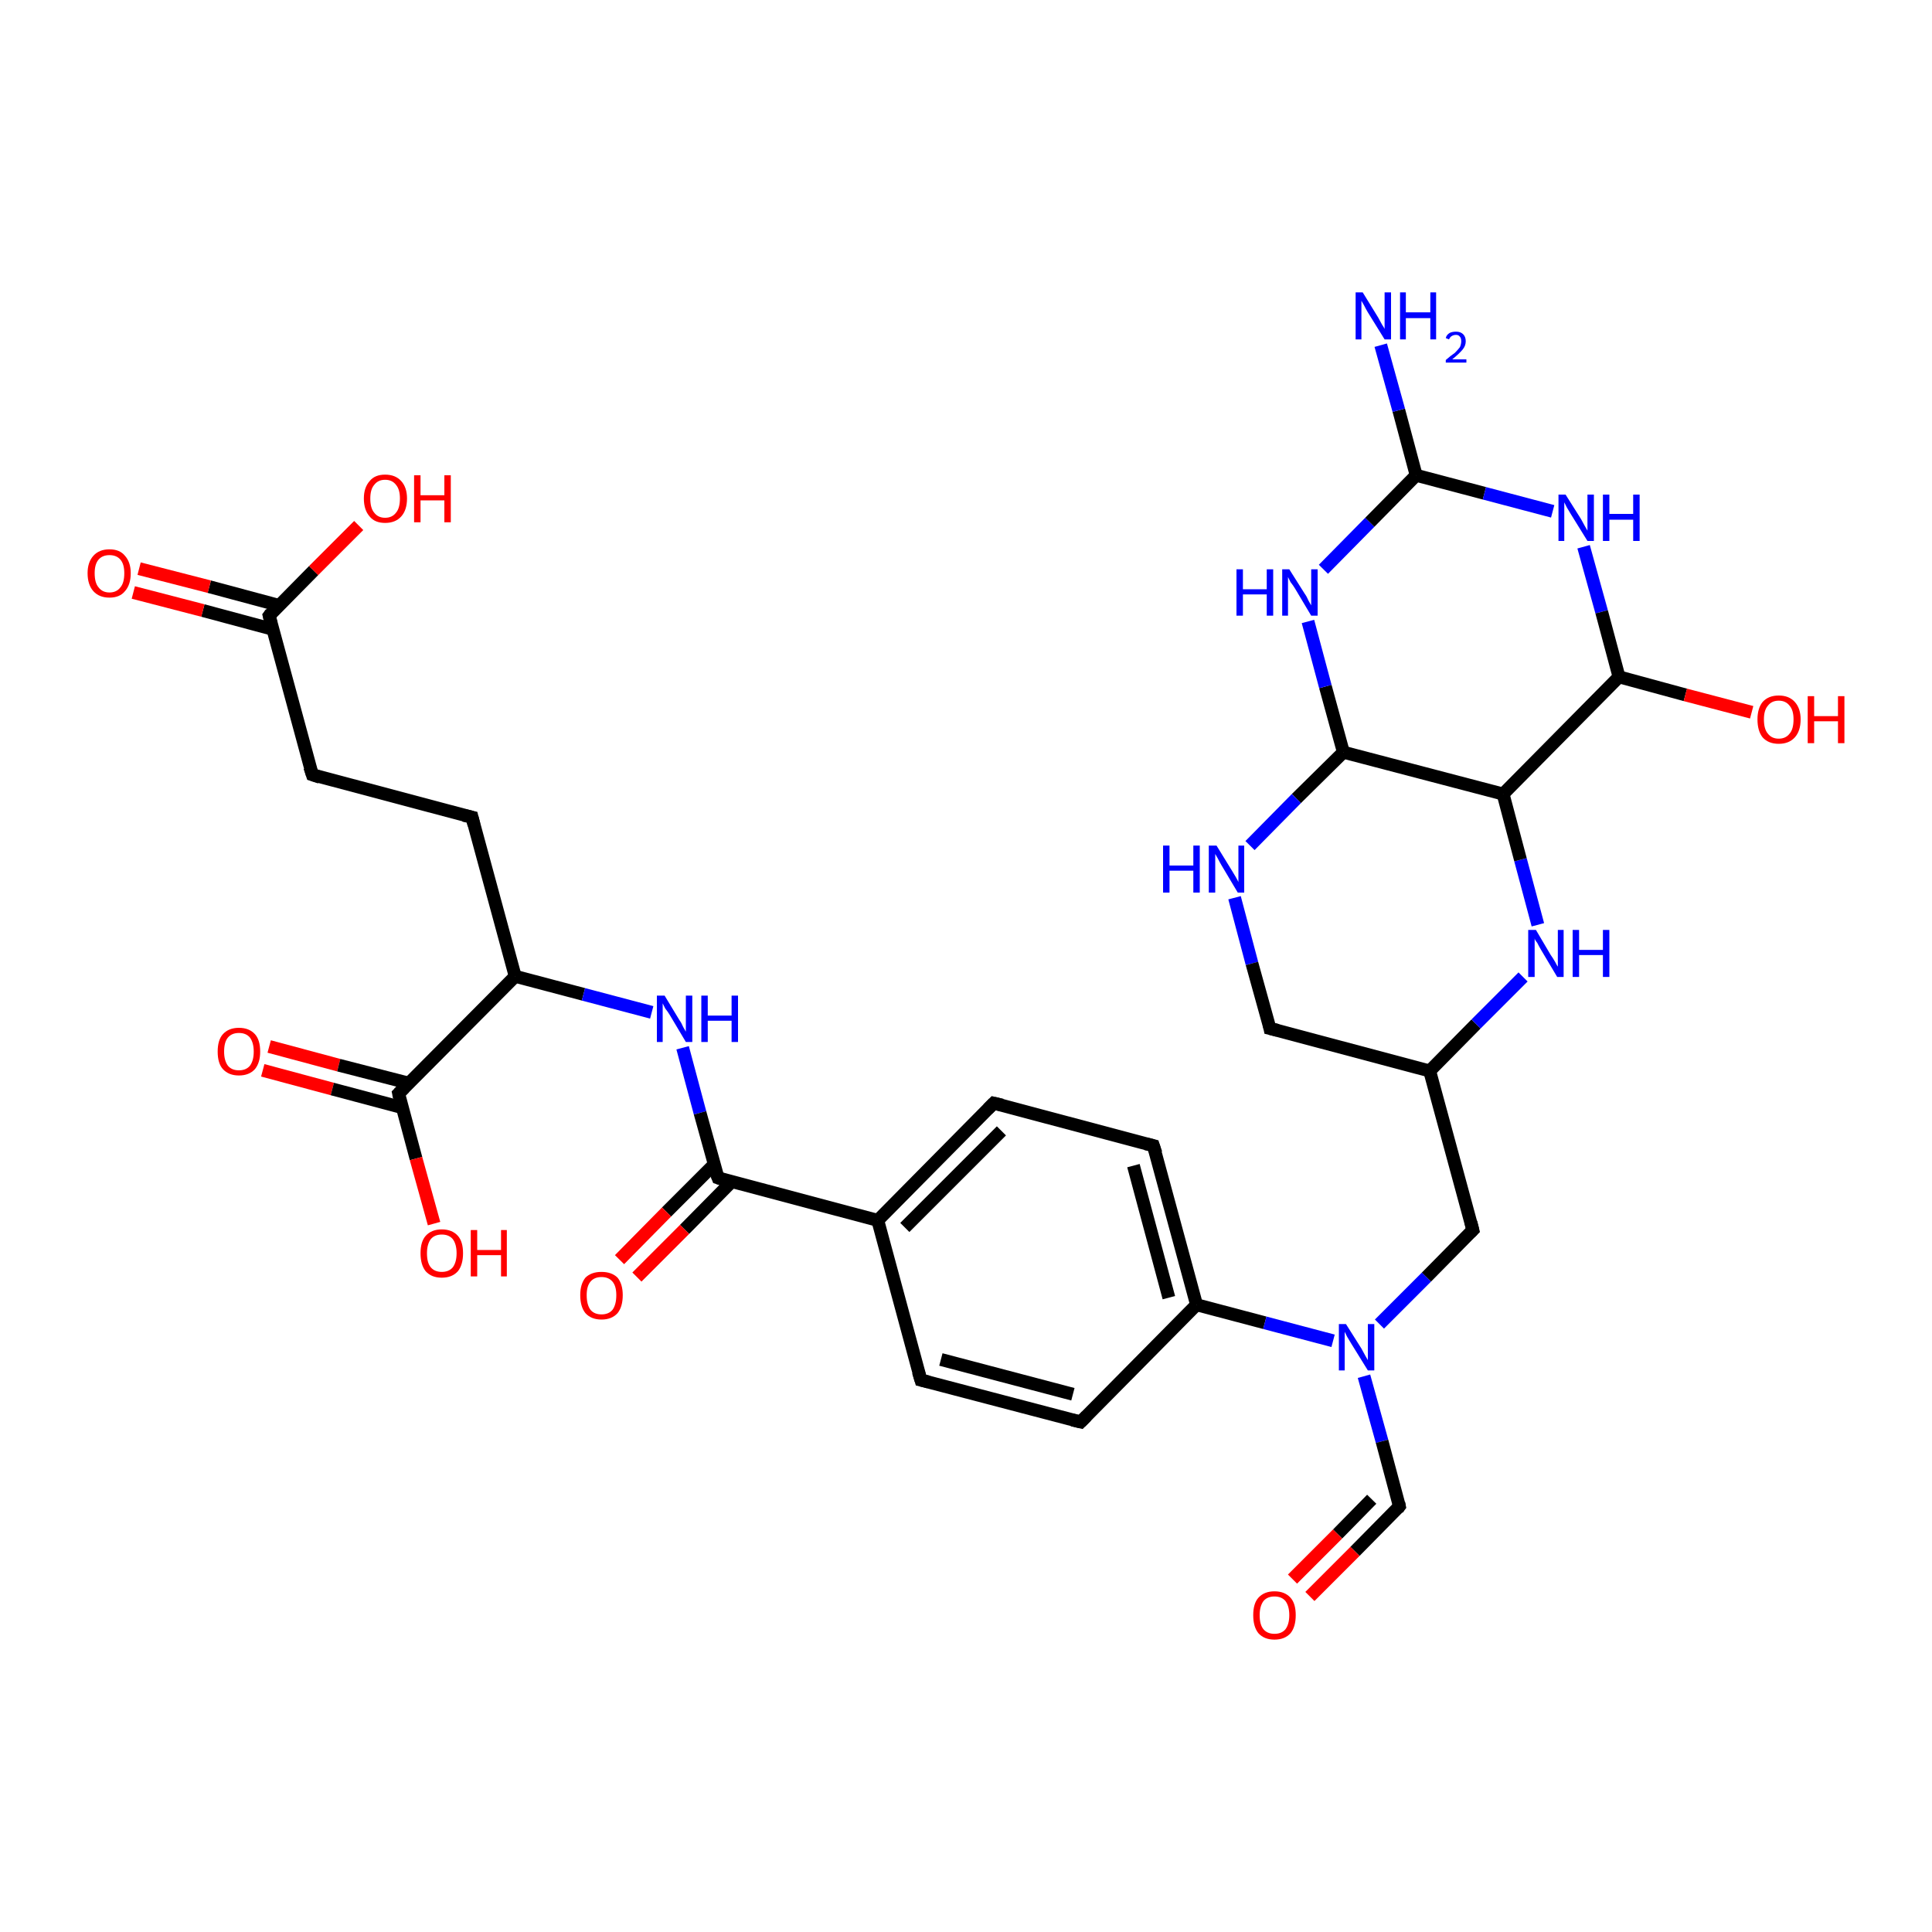<?xml version='1.0' encoding='iso-8859-1'?>
<svg version='1.1' baseProfile='full'
              xmlns='http://www.w3.org/2000/svg'
                      xmlns:rdkit='http://www.rdkit.org/xml'
                      xmlns:xlink='http://www.w3.org/1999/xlink'
                  xml:space='preserve'
width='300px' height='300px' viewBox='0 0 300 300'>
<!-- END OF HEADER -->
<rect style='opacity:1.0;fill:#FFFFFF;stroke:none' width='300.0' height='300.0' x='0.0' y='0.0'> </rect>
<path class='bond-0 atom-0 atom-1' d='M 41.8,162.5 L 52.6,165.4' style='fill:none;fill-rule:evenodd;stroke:#FF0000;stroke-width:2.0px;stroke-linecap:butt;stroke-linejoin:miter;stroke-opacity:1' />
<path class='bond-0 atom-0 atom-1' d='M 52.6,165.4 L 63.5,168.2' style='fill:none;fill-rule:evenodd;stroke:#000000;stroke-width:2.0px;stroke-linecap:butt;stroke-linejoin:miter;stroke-opacity:1' />
<path class='bond-0 atom-0 atom-1' d='M 40.8,166.2 L 51.6,169.1' style='fill:none;fill-rule:evenodd;stroke:#FF0000;stroke-width:2.0px;stroke-linecap:butt;stroke-linejoin:miter;stroke-opacity:1' />
<path class='bond-0 atom-0 atom-1' d='M 51.6,169.1 L 62.5,172.0' style='fill:none;fill-rule:evenodd;stroke:#000000;stroke-width:2.0px;stroke-linecap:butt;stroke-linejoin:miter;stroke-opacity:1' />
<path class='bond-1 atom-1 atom-2' d='M 61.9,169.8 L 64.6,179.9' style='fill:none;fill-rule:evenodd;stroke:#000000;stroke-width:2.0px;stroke-linecap:butt;stroke-linejoin:miter;stroke-opacity:1' />
<path class='bond-1 atom-1 atom-2' d='M 64.6,179.9 L 67.4,190.0' style='fill:none;fill-rule:evenodd;stroke:#FF0000;stroke-width:2.0px;stroke-linecap:butt;stroke-linejoin:miter;stroke-opacity:1' />
<path class='bond-2 atom-1 atom-3' d='M 61.9,169.8 L 80.0,151.6' style='fill:none;fill-rule:evenodd;stroke:#000000;stroke-width:2.0px;stroke-linecap:butt;stroke-linejoin:miter;stroke-opacity:1' />
<path class='bond-3 atom-3 atom-4' d='M 80.0,151.6 L 90.6,154.4' style='fill:none;fill-rule:evenodd;stroke:#000000;stroke-width:2.0px;stroke-linecap:butt;stroke-linejoin:miter;stroke-opacity:1' />
<path class='bond-3 atom-3 atom-4' d='M 90.6,154.4 L 101.2,157.2' style='fill:none;fill-rule:evenodd;stroke:#0000FF;stroke-width:2.0px;stroke-linecap:butt;stroke-linejoin:miter;stroke-opacity:1' />
<path class='bond-4 atom-4 atom-5' d='M 106.0,162.7 L 108.7,172.8' style='fill:none;fill-rule:evenodd;stroke:#0000FF;stroke-width:2.0px;stroke-linecap:butt;stroke-linejoin:miter;stroke-opacity:1' />
<path class='bond-4 atom-4 atom-5' d='M 108.7,172.8 L 111.5,182.9' style='fill:none;fill-rule:evenodd;stroke:#000000;stroke-width:2.0px;stroke-linecap:butt;stroke-linejoin:miter;stroke-opacity:1' />
<path class='bond-5 atom-5 atom-6' d='M 110.9,180.8 L 103.5,188.2' style='fill:none;fill-rule:evenodd;stroke:#000000;stroke-width:2.0px;stroke-linecap:butt;stroke-linejoin:miter;stroke-opacity:1' />
<path class='bond-5 atom-5 atom-6' d='M 103.5,188.2 L 96.2,195.6' style='fill:none;fill-rule:evenodd;stroke:#FF0000;stroke-width:2.0px;stroke-linecap:butt;stroke-linejoin:miter;stroke-opacity:1' />
<path class='bond-5 atom-5 atom-6' d='M 113.6,183.5 L 106.3,190.9' style='fill:none;fill-rule:evenodd;stroke:#000000;stroke-width:2.0px;stroke-linecap:butt;stroke-linejoin:miter;stroke-opacity:1' />
<path class='bond-5 atom-5 atom-6' d='M 106.3,190.9 L 98.9,198.3' style='fill:none;fill-rule:evenodd;stroke:#FF0000;stroke-width:2.0px;stroke-linecap:butt;stroke-linejoin:miter;stroke-opacity:1' />
<path class='bond-6 atom-5 atom-7' d='M 111.5,182.9 L 136.3,189.5' style='fill:none;fill-rule:evenodd;stroke:#000000;stroke-width:2.0px;stroke-linecap:butt;stroke-linejoin:miter;stroke-opacity:1' />
<path class='bond-7 atom-7 atom-8' d='M 136.3,189.5 L 154.3,171.3' style='fill:none;fill-rule:evenodd;stroke:#000000;stroke-width:2.0px;stroke-linecap:butt;stroke-linejoin:miter;stroke-opacity:1' />
<path class='bond-7 atom-7 atom-8' d='M 140.5,190.6 L 155.5,175.6' style='fill:none;fill-rule:evenodd;stroke:#000000;stroke-width:2.0px;stroke-linecap:butt;stroke-linejoin:miter;stroke-opacity:1' />
<path class='bond-8 atom-8 atom-9' d='M 154.3,171.3 L 179.1,177.9' style='fill:none;fill-rule:evenodd;stroke:#000000;stroke-width:2.0px;stroke-linecap:butt;stroke-linejoin:miter;stroke-opacity:1' />
<path class='bond-9 atom-9 atom-10' d='M 179.1,177.9 L 185.8,202.6' style='fill:none;fill-rule:evenodd;stroke:#000000;stroke-width:2.0px;stroke-linecap:butt;stroke-linejoin:miter;stroke-opacity:1' />
<path class='bond-9 atom-9 atom-10' d='M 176.0,181.0 L 181.5,201.5' style='fill:none;fill-rule:evenodd;stroke:#000000;stroke-width:2.0px;stroke-linecap:butt;stroke-linejoin:miter;stroke-opacity:1' />
<path class='bond-10 atom-10 atom-11' d='M 185.8,202.6 L 167.8,220.8' style='fill:none;fill-rule:evenodd;stroke:#000000;stroke-width:2.0px;stroke-linecap:butt;stroke-linejoin:miter;stroke-opacity:1' />
<path class='bond-11 atom-11 atom-12' d='M 167.8,220.8 L 143.0,214.3' style='fill:none;fill-rule:evenodd;stroke:#000000;stroke-width:2.0px;stroke-linecap:butt;stroke-linejoin:miter;stroke-opacity:1' />
<path class='bond-11 atom-11 atom-12' d='M 166.6,216.5 L 146.1,211.1' style='fill:none;fill-rule:evenodd;stroke:#000000;stroke-width:2.0px;stroke-linecap:butt;stroke-linejoin:miter;stroke-opacity:1' />
<path class='bond-12 atom-10 atom-13' d='M 185.8,202.6 L 196.4,205.4' style='fill:none;fill-rule:evenodd;stroke:#000000;stroke-width:2.0px;stroke-linecap:butt;stroke-linejoin:miter;stroke-opacity:1' />
<path class='bond-12 atom-10 atom-13' d='M 196.4,205.4 L 207.0,208.2' style='fill:none;fill-rule:evenodd;stroke:#0000FF;stroke-width:2.0px;stroke-linecap:butt;stroke-linejoin:miter;stroke-opacity:1' />
<path class='bond-13 atom-13 atom-14' d='M 211.8,213.7 L 214.6,223.8' style='fill:none;fill-rule:evenodd;stroke:#0000FF;stroke-width:2.0px;stroke-linecap:butt;stroke-linejoin:miter;stroke-opacity:1' />
<path class='bond-13 atom-13 atom-14' d='M 214.6,223.8 L 217.3,233.9' style='fill:none;fill-rule:evenodd;stroke:#000000;stroke-width:2.0px;stroke-linecap:butt;stroke-linejoin:miter;stroke-opacity:1' />
<path class='bond-14 atom-14 atom-15' d='M 217.3,233.9 L 210.4,240.9' style='fill:none;fill-rule:evenodd;stroke:#000000;stroke-width:2.0px;stroke-linecap:butt;stroke-linejoin:miter;stroke-opacity:1' />
<path class='bond-14 atom-14 atom-15' d='M 210.4,240.9 L 203.4,247.9' style='fill:none;fill-rule:evenodd;stroke:#FF0000;stroke-width:2.0px;stroke-linecap:butt;stroke-linejoin:miter;stroke-opacity:1' />
<path class='bond-14 atom-14 atom-15' d='M 213.0,232.8 L 207.7,238.2' style='fill:none;fill-rule:evenodd;stroke:#000000;stroke-width:2.0px;stroke-linecap:butt;stroke-linejoin:miter;stroke-opacity:1' />
<path class='bond-14 atom-14 atom-15' d='M 207.7,238.2 L 200.7,245.2' style='fill:none;fill-rule:evenodd;stroke:#FF0000;stroke-width:2.0px;stroke-linecap:butt;stroke-linejoin:miter;stroke-opacity:1' />
<path class='bond-15 atom-13 atom-16' d='M 214.2,205.6 L 221.5,198.3' style='fill:none;fill-rule:evenodd;stroke:#0000FF;stroke-width:2.0px;stroke-linecap:butt;stroke-linejoin:miter;stroke-opacity:1' />
<path class='bond-15 atom-13 atom-16' d='M 221.5,198.3 L 228.7,191.0' style='fill:none;fill-rule:evenodd;stroke:#000000;stroke-width:2.0px;stroke-linecap:butt;stroke-linejoin:miter;stroke-opacity:1' />
<path class='bond-16 atom-16 atom-17' d='M 228.7,191.0 L 222.0,166.3' style='fill:none;fill-rule:evenodd;stroke:#000000;stroke-width:2.0px;stroke-linecap:butt;stroke-linejoin:miter;stroke-opacity:1' />
<path class='bond-17 atom-17 atom-18' d='M 222.0,166.3 L 229.2,159.0' style='fill:none;fill-rule:evenodd;stroke:#000000;stroke-width:2.0px;stroke-linecap:butt;stroke-linejoin:miter;stroke-opacity:1' />
<path class='bond-17 atom-17 atom-18' d='M 229.2,159.0 L 236.5,151.7' style='fill:none;fill-rule:evenodd;stroke:#0000FF;stroke-width:2.0px;stroke-linecap:butt;stroke-linejoin:miter;stroke-opacity:1' />
<path class='bond-18 atom-18 atom-19' d='M 238.8,143.6 L 236.1,133.5' style='fill:none;fill-rule:evenodd;stroke:#0000FF;stroke-width:2.0px;stroke-linecap:butt;stroke-linejoin:miter;stroke-opacity:1' />
<path class='bond-18 atom-18 atom-19' d='M 236.1,133.5 L 233.4,123.3' style='fill:none;fill-rule:evenodd;stroke:#000000;stroke-width:2.0px;stroke-linecap:butt;stroke-linejoin:miter;stroke-opacity:1' />
<path class='bond-19 atom-19 atom-20' d='M 233.4,123.3 L 208.6,116.8' style='fill:none;fill-rule:evenodd;stroke:#000000;stroke-width:2.0px;stroke-linecap:butt;stroke-linejoin:miter;stroke-opacity:1' />
<path class='bond-20 atom-20 atom-21' d='M 208.6,116.8 L 201.3,124.0' style='fill:none;fill-rule:evenodd;stroke:#000000;stroke-width:2.0px;stroke-linecap:butt;stroke-linejoin:miter;stroke-opacity:1' />
<path class='bond-20 atom-20 atom-21' d='M 201.3,124.0 L 194.1,131.3' style='fill:none;fill-rule:evenodd;stroke:#0000FF;stroke-width:2.0px;stroke-linecap:butt;stroke-linejoin:miter;stroke-opacity:1' />
<path class='bond-21 atom-21 atom-22' d='M 191.7,139.4 L 194.4,149.6' style='fill:none;fill-rule:evenodd;stroke:#0000FF;stroke-width:2.0px;stroke-linecap:butt;stroke-linejoin:miter;stroke-opacity:1' />
<path class='bond-21 atom-21 atom-22' d='M 194.4,149.6 L 197.2,159.7' style='fill:none;fill-rule:evenodd;stroke:#000000;stroke-width:2.0px;stroke-linecap:butt;stroke-linejoin:miter;stroke-opacity:1' />
<path class='bond-22 atom-20 atom-23' d='M 208.6,116.8 L 205.8,106.6' style='fill:none;fill-rule:evenodd;stroke:#000000;stroke-width:2.0px;stroke-linecap:butt;stroke-linejoin:miter;stroke-opacity:1' />
<path class='bond-22 atom-20 atom-23' d='M 205.8,106.6 L 203.1,96.5' style='fill:none;fill-rule:evenodd;stroke:#0000FF;stroke-width:2.0px;stroke-linecap:butt;stroke-linejoin:miter;stroke-opacity:1' />
<path class='bond-23 atom-23 atom-24' d='M 205.5,88.4 L 212.7,81.1' style='fill:none;fill-rule:evenodd;stroke:#0000FF;stroke-width:2.0px;stroke-linecap:butt;stroke-linejoin:miter;stroke-opacity:1' />
<path class='bond-23 atom-23 atom-24' d='M 212.7,81.1 L 219.9,73.8' style='fill:none;fill-rule:evenodd;stroke:#000000;stroke-width:2.0px;stroke-linecap:butt;stroke-linejoin:miter;stroke-opacity:1' />
<path class='bond-24 atom-24 atom-25' d='M 219.9,73.8 L 217.2,63.7' style='fill:none;fill-rule:evenodd;stroke:#000000;stroke-width:2.0px;stroke-linecap:butt;stroke-linejoin:miter;stroke-opacity:1' />
<path class='bond-24 atom-24 atom-25' d='M 217.2,63.7 L 214.4,53.6' style='fill:none;fill-rule:evenodd;stroke:#0000FF;stroke-width:2.0px;stroke-linecap:butt;stroke-linejoin:miter;stroke-opacity:1' />
<path class='bond-25 atom-24 atom-26' d='M 219.9,73.8 L 230.5,76.6' style='fill:none;fill-rule:evenodd;stroke:#000000;stroke-width:2.0px;stroke-linecap:butt;stroke-linejoin:miter;stroke-opacity:1' />
<path class='bond-25 atom-24 atom-26' d='M 230.5,76.6 L 241.1,79.4' style='fill:none;fill-rule:evenodd;stroke:#0000FF;stroke-width:2.0px;stroke-linecap:butt;stroke-linejoin:miter;stroke-opacity:1' />
<path class='bond-26 atom-26 atom-27' d='M 245.9,84.9 L 248.7,95.0' style='fill:none;fill-rule:evenodd;stroke:#0000FF;stroke-width:2.0px;stroke-linecap:butt;stroke-linejoin:miter;stroke-opacity:1' />
<path class='bond-26 atom-26 atom-27' d='M 248.7,95.0 L 251.4,105.1' style='fill:none;fill-rule:evenodd;stroke:#000000;stroke-width:2.0px;stroke-linecap:butt;stroke-linejoin:miter;stroke-opacity:1' />
<path class='bond-27 atom-27 atom-28' d='M 251.4,105.1 L 261.7,107.9' style='fill:none;fill-rule:evenodd;stroke:#000000;stroke-width:2.0px;stroke-linecap:butt;stroke-linejoin:miter;stroke-opacity:1' />
<path class='bond-27 atom-27 atom-28' d='M 261.7,107.9 L 272.0,110.6' style='fill:none;fill-rule:evenodd;stroke:#FF0000;stroke-width:2.0px;stroke-linecap:butt;stroke-linejoin:miter;stroke-opacity:1' />
<path class='bond-28 atom-3 atom-29' d='M 80.0,151.6 L 73.3,126.9' style='fill:none;fill-rule:evenodd;stroke:#000000;stroke-width:2.0px;stroke-linecap:butt;stroke-linejoin:miter;stroke-opacity:1' />
<path class='bond-29 atom-29 atom-30' d='M 73.3,126.9 L 48.5,120.3' style='fill:none;fill-rule:evenodd;stroke:#000000;stroke-width:2.0px;stroke-linecap:butt;stroke-linejoin:miter;stroke-opacity:1' />
<path class='bond-30 atom-30 atom-31' d='M 48.5,120.3 L 41.8,95.6' style='fill:none;fill-rule:evenodd;stroke:#000000;stroke-width:2.0px;stroke-linecap:butt;stroke-linejoin:miter;stroke-opacity:1' />
<path class='bond-31 atom-31 atom-32' d='M 43.3,94.0 L 32.5,91.1' style='fill:none;fill-rule:evenodd;stroke:#000000;stroke-width:2.0px;stroke-linecap:butt;stroke-linejoin:miter;stroke-opacity:1' />
<path class='bond-31 atom-31 atom-32' d='M 32.5,91.1 L 21.6,88.3' style='fill:none;fill-rule:evenodd;stroke:#FF0000;stroke-width:2.0px;stroke-linecap:butt;stroke-linejoin:miter;stroke-opacity:1' />
<path class='bond-31 atom-31 atom-32' d='M 42.3,97.7 L 31.5,94.8' style='fill:none;fill-rule:evenodd;stroke:#000000;stroke-width:2.0px;stroke-linecap:butt;stroke-linejoin:miter;stroke-opacity:1' />
<path class='bond-31 atom-31 atom-32' d='M 31.5,94.8 L 20.7,92.0' style='fill:none;fill-rule:evenodd;stroke:#FF0000;stroke-width:2.0px;stroke-linecap:butt;stroke-linejoin:miter;stroke-opacity:1' />
<path class='bond-32 atom-31 atom-33' d='M 41.8,95.6 L 48.7,88.6' style='fill:none;fill-rule:evenodd;stroke:#000000;stroke-width:2.0px;stroke-linecap:butt;stroke-linejoin:miter;stroke-opacity:1' />
<path class='bond-32 atom-31 atom-33' d='M 48.7,88.6 L 55.7,81.6' style='fill:none;fill-rule:evenodd;stroke:#FF0000;stroke-width:2.0px;stroke-linecap:butt;stroke-linejoin:miter;stroke-opacity:1' />
<path class='bond-33 atom-12 atom-7' d='M 143.0,214.3 L 136.3,189.5' style='fill:none;fill-rule:evenodd;stroke:#000000;stroke-width:2.0px;stroke-linecap:butt;stroke-linejoin:miter;stroke-opacity:1' />
<path class='bond-34 atom-22 atom-17' d='M 197.2,159.7 L 222.0,166.3' style='fill:none;fill-rule:evenodd;stroke:#000000;stroke-width:2.0px;stroke-linecap:butt;stroke-linejoin:miter;stroke-opacity:1' />
<path class='bond-35 atom-27 atom-19' d='M 251.4,105.1 L 233.4,123.3' style='fill:none;fill-rule:evenodd;stroke:#000000;stroke-width:2.0px;stroke-linecap:butt;stroke-linejoin:miter;stroke-opacity:1' />
<path d='M 62.0,170.3 L 61.9,169.8 L 62.8,168.9' style='fill:none;stroke:#000000;stroke-width:2.0px;stroke-linecap:butt;stroke-linejoin:miter;stroke-opacity:1;' />
<path d='M 111.3,182.4 L 111.5,182.9 L 112.7,183.3' style='fill:none;stroke:#000000;stroke-width:2.0px;stroke-linecap:butt;stroke-linejoin:miter;stroke-opacity:1;' />
<path d='M 153.4,172.2 L 154.3,171.3 L 155.6,171.6' style='fill:none;stroke:#000000;stroke-width:2.0px;stroke-linecap:butt;stroke-linejoin:miter;stroke-opacity:1;' />
<path d='M 177.9,177.6 L 179.1,177.9 L 179.5,179.1' style='fill:none;stroke:#000000;stroke-width:2.0px;stroke-linecap:butt;stroke-linejoin:miter;stroke-opacity:1;' />
<path d='M 168.7,219.9 L 167.8,220.8 L 166.5,220.5' style='fill:none;stroke:#000000;stroke-width:2.0px;stroke-linecap:butt;stroke-linejoin:miter;stroke-opacity:1;' />
<path d='M 144.2,214.6 L 143.0,214.3 L 142.6,213.0' style='fill:none;stroke:#000000;stroke-width:2.0px;stroke-linecap:butt;stroke-linejoin:miter;stroke-opacity:1;' />
<path d='M 217.2,233.4 L 217.3,233.9 L 217.0,234.3' style='fill:none;stroke:#000000;stroke-width:2.0px;stroke-linecap:butt;stroke-linejoin:miter;stroke-opacity:1;' />
<path d='M 228.3,191.4 L 228.7,191.0 L 228.4,189.8' style='fill:none;stroke:#000000;stroke-width:2.0px;stroke-linecap:butt;stroke-linejoin:miter;stroke-opacity:1;' />
<path d='M 197.1,159.2 L 197.2,159.7 L 198.4,160.0' style='fill:none;stroke:#000000;stroke-width:2.0px;stroke-linecap:butt;stroke-linejoin:miter;stroke-opacity:1;' />
<path d='M 73.6,128.1 L 73.3,126.9 L 72.0,126.6' style='fill:none;stroke:#000000;stroke-width:2.0px;stroke-linecap:butt;stroke-linejoin:miter;stroke-opacity:1;' />
<path d='M 49.7,120.7 L 48.5,120.3 L 48.1,119.1' style='fill:none;stroke:#000000;stroke-width:2.0px;stroke-linecap:butt;stroke-linejoin:miter;stroke-opacity:1;' />
<path d='M 42.1,96.8 L 41.8,95.6 L 42.1,95.2' style='fill:none;stroke:#000000;stroke-width:2.0px;stroke-linecap:butt;stroke-linejoin:miter;stroke-opacity:1;' />
<path class='atom-0' d='M 33.8 163.3
Q 33.8 161.5, 34.6 160.6
Q 35.5 159.6, 37.1 159.6
Q 38.7 159.6, 39.6 160.6
Q 40.4 161.5, 40.4 163.3
Q 40.4 165.0, 39.6 166.0
Q 38.7 167.0, 37.1 167.0
Q 35.5 167.0, 34.6 166.0
Q 33.8 165.1, 33.8 163.3
M 37.1 166.2
Q 38.2 166.2, 38.8 165.5
Q 39.4 164.7, 39.4 163.3
Q 39.4 161.9, 38.8 161.1
Q 38.2 160.4, 37.1 160.4
Q 36.0 160.4, 35.4 161.1
Q 34.8 161.8, 34.8 163.3
Q 34.8 164.7, 35.4 165.5
Q 36.0 166.2, 37.1 166.2
' fill='#FF0000'/>
<path class='atom-2' d='M 65.3 194.6
Q 65.3 192.8, 66.1 191.9
Q 67.0 190.9, 68.6 190.9
Q 70.2 190.9, 71.1 191.9
Q 71.9 192.8, 71.9 194.6
Q 71.9 196.4, 71.1 197.4
Q 70.2 198.4, 68.6 198.4
Q 67.0 198.4, 66.1 197.4
Q 65.3 196.4, 65.3 194.6
M 68.6 197.5
Q 69.7 197.5, 70.3 196.8
Q 70.9 196.0, 70.9 194.6
Q 70.9 193.2, 70.3 192.4
Q 69.7 191.7, 68.6 191.7
Q 67.5 191.7, 66.9 192.4
Q 66.3 193.2, 66.3 194.6
Q 66.3 196.1, 66.9 196.8
Q 67.5 197.5, 68.6 197.5
' fill='#FF0000'/>
<path class='atom-2' d='M 73.1 191.0
L 74.1 191.0
L 74.1 194.1
L 77.8 194.1
L 77.8 191.0
L 78.7 191.0
L 78.7 198.2
L 77.8 198.2
L 77.8 194.9
L 74.1 194.9
L 74.1 198.2
L 73.1 198.2
L 73.1 191.0
' fill='#FF0000'/>
<path class='atom-4' d='M 103.2 154.6
L 105.5 158.4
Q 105.8 158.8, 106.1 159.5
Q 106.5 160.2, 106.5 160.2
L 106.5 154.6
L 107.5 154.6
L 107.5 161.8
L 106.5 161.8
L 104.0 157.6
Q 103.7 157.1, 103.3 156.6
Q 103.0 156.0, 102.9 155.8
L 102.9 161.8
L 102.0 161.8
L 102.0 154.6
L 103.2 154.6
' fill='#0000FF'/>
<path class='atom-4' d='M 108.9 154.6
L 109.9 154.6
L 109.9 157.7
L 113.6 157.7
L 113.6 154.6
L 114.6 154.6
L 114.6 161.8
L 113.6 161.8
L 113.6 158.5
L 109.9 158.5
L 109.9 161.8
L 108.9 161.8
L 108.9 154.6
' fill='#0000FF'/>
<path class='atom-6' d='M 90.1 201.1
Q 90.1 199.4, 90.9 198.4
Q 91.8 197.5, 93.4 197.5
Q 95.0 197.5, 95.9 198.4
Q 96.7 199.4, 96.7 201.1
Q 96.7 202.9, 95.9 203.9
Q 95.0 204.9, 93.4 204.9
Q 91.8 204.9, 90.9 203.9
Q 90.1 202.9, 90.1 201.1
M 93.4 204.1
Q 94.5 204.1, 95.1 203.4
Q 95.7 202.6, 95.7 201.1
Q 95.7 199.7, 95.1 199.0
Q 94.5 198.3, 93.4 198.3
Q 92.3 198.3, 91.7 199.0
Q 91.1 199.7, 91.1 201.1
Q 91.1 202.6, 91.7 203.4
Q 92.3 204.1, 93.4 204.1
' fill='#FF0000'/>
<path class='atom-13' d='M 209.0 205.6
L 211.4 209.4
Q 211.6 209.8, 212.0 210.5
Q 212.4 211.2, 212.4 211.2
L 212.4 205.6
L 213.4 205.6
L 213.4 212.8
L 212.4 212.8
L 209.8 208.6
Q 209.5 208.1, 209.2 207.6
Q 208.9 207.0, 208.8 206.8
L 208.8 212.8
L 207.9 212.8
L 207.9 205.6
L 209.0 205.6
' fill='#0000FF'/>
<path class='atom-15' d='M 194.6 250.8
Q 194.6 249.0, 195.4 248.1
Q 196.3 247.1, 197.9 247.1
Q 199.5 247.1, 200.4 248.1
Q 201.2 249.0, 201.2 250.8
Q 201.2 252.6, 200.4 253.6
Q 199.5 254.6, 197.9 254.6
Q 196.3 254.6, 195.4 253.6
Q 194.6 252.6, 194.6 250.8
M 197.9 253.7
Q 199.0 253.7, 199.6 253.0
Q 200.2 252.2, 200.2 250.8
Q 200.2 249.4, 199.6 248.6
Q 199.0 247.9, 197.9 247.9
Q 196.8 247.9, 196.2 248.6
Q 195.6 249.4, 195.6 250.8
Q 195.6 252.3, 196.2 253.0
Q 196.8 253.7, 197.9 253.7
' fill='#FF0000'/>
<path class='atom-18' d='M 238.5 144.4
L 240.8 148.3
Q 241.1 148.7, 241.5 149.4
Q 241.8 150.0, 241.9 150.1
L 241.9 144.4
L 242.8 144.4
L 242.8 151.7
L 241.8 151.7
L 239.3 147.5
Q 239.0 147.0, 238.7 146.4
Q 238.3 145.9, 238.3 145.7
L 238.3 151.7
L 237.3 151.7
L 237.3 144.4
L 238.5 144.4
' fill='#0000FF'/>
<path class='atom-18' d='M 244.2 144.4
L 245.2 144.4
L 245.2 147.5
L 248.9 147.5
L 248.9 144.4
L 249.9 144.4
L 249.9 151.7
L 248.9 151.7
L 248.9 148.3
L 245.2 148.3
L 245.2 151.7
L 244.2 151.7
L 244.2 144.4
' fill='#0000FF'/>
<path class='atom-21' d='M 180.6 131.3
L 181.6 131.3
L 181.6 134.4
L 185.3 134.4
L 185.3 131.3
L 186.3 131.3
L 186.3 138.6
L 185.3 138.6
L 185.3 135.2
L 181.6 135.2
L 181.6 138.6
L 180.6 138.6
L 180.6 131.3
' fill='#0000FF'/>
<path class='atom-21' d='M 188.9 131.3
L 191.3 135.2
Q 191.5 135.5, 191.9 136.2
Q 192.3 136.9, 192.3 137.0
L 192.3 131.3
L 193.2 131.3
L 193.2 138.6
L 192.2 138.6
L 189.7 134.4
Q 189.4 133.9, 189.1 133.3
Q 188.8 132.8, 188.7 132.6
L 188.7 138.6
L 187.7 138.6
L 187.7 131.3
L 188.9 131.3
' fill='#0000FF'/>
<path class='atom-23' d='M 192.0 88.4
L 193.0 88.4
L 193.0 91.5
L 196.7 91.5
L 196.7 88.4
L 197.7 88.4
L 197.7 95.6
L 196.7 95.6
L 196.7 92.3
L 193.0 92.3
L 193.0 95.6
L 192.0 95.6
L 192.0 88.4
' fill='#0000FF'/>
<path class='atom-23' d='M 200.2 88.4
L 202.6 92.2
Q 202.9 92.6, 203.2 93.3
Q 203.6 94.0, 203.6 94.0
L 203.6 88.4
L 204.6 88.4
L 204.6 95.6
L 203.6 95.6
L 201.1 91.4
Q 200.8 90.9, 200.4 90.4
Q 200.1 89.8, 200.0 89.6
L 200.0 95.6
L 199.1 95.6
L 199.1 88.4
L 200.2 88.4
' fill='#0000FF'/>
<path class='atom-25' d='M 211.6 45.4
L 214.0 49.3
Q 214.2 49.7, 214.6 50.4
Q 215.0 51.0, 215.0 51.1
L 215.0 45.4
L 216.0 45.4
L 216.0 52.7
L 215.0 52.7
L 212.4 48.5
Q 212.1 48.0, 211.8 47.4
Q 211.5 46.9, 211.4 46.7
L 211.4 52.7
L 210.5 52.7
L 210.5 45.4
L 211.6 45.4
' fill='#0000FF'/>
<path class='atom-25' d='M 217.4 45.4
L 218.3 45.4
L 218.3 48.5
L 222.1 48.5
L 222.1 45.4
L 223.0 45.4
L 223.0 52.7
L 222.1 52.7
L 222.1 49.4
L 218.3 49.4
L 218.3 52.7
L 217.4 52.7
L 217.4 45.4
' fill='#0000FF'/>
<path class='atom-25' d='M 224.5 52.5
Q 224.6 52.0, 225.1 51.7
Q 225.5 51.5, 226.1 51.5
Q 226.8 51.5, 227.2 51.9
Q 227.6 52.3, 227.6 53.0
Q 227.6 53.7, 227.1 54.3
Q 226.5 55.0, 225.5 55.8
L 227.7 55.8
L 227.7 56.3
L 224.5 56.3
L 224.5 55.9
Q 225.3 55.2, 225.9 54.8
Q 226.4 54.3, 226.7 53.9
Q 226.9 53.4, 226.9 53.0
Q 226.9 52.5, 226.7 52.3
Q 226.5 52.0, 226.1 52.0
Q 225.7 52.0, 225.4 52.2
Q 225.2 52.3, 225.0 52.7
L 224.5 52.5
' fill='#0000FF'/>
<path class='atom-26' d='M 243.1 76.8
L 245.5 80.6
Q 245.7 81.0, 246.1 81.7
Q 246.5 82.4, 246.5 82.4
L 246.5 76.8
L 247.5 76.8
L 247.5 84.0
L 246.5 84.0
L 243.9 79.8
Q 243.6 79.3, 243.3 78.8
Q 243.0 78.2, 242.9 78.0
L 242.9 84.0
L 242.0 84.0
L 242.0 76.8
L 243.1 76.8
' fill='#0000FF'/>
<path class='atom-26' d='M 248.9 76.8
L 249.9 76.8
L 249.9 79.8
L 253.6 79.8
L 253.6 76.8
L 254.6 76.8
L 254.6 84.0
L 253.6 84.0
L 253.6 80.7
L 249.9 80.7
L 249.9 84.0
L 248.9 84.0
L 248.9 76.8
' fill='#0000FF'/>
<path class='atom-28' d='M 272.9 111.7
Q 272.9 110.0, 273.7 109.0
Q 274.6 108.0, 276.2 108.0
Q 277.8 108.0, 278.7 109.0
Q 279.6 110.0, 279.6 111.7
Q 279.6 113.5, 278.7 114.5
Q 277.8 115.5, 276.2 115.5
Q 274.6 115.5, 273.7 114.5
Q 272.9 113.5, 272.9 111.7
M 276.2 114.7
Q 277.3 114.7, 277.9 113.9
Q 278.5 113.2, 278.5 111.7
Q 278.5 110.3, 277.9 109.6
Q 277.3 108.8, 276.2 108.8
Q 275.1 108.8, 274.5 109.6
Q 273.9 110.3, 273.9 111.7
Q 273.9 113.2, 274.5 113.9
Q 275.1 114.7, 276.2 114.7
' fill='#FF0000'/>
<path class='atom-28' d='M 280.7 108.1
L 281.7 108.1
L 281.7 111.2
L 285.4 111.2
L 285.4 108.1
L 286.4 108.1
L 286.4 115.4
L 285.4 115.4
L 285.4 112.0
L 281.7 112.0
L 281.7 115.4
L 280.7 115.4
L 280.7 108.1
' fill='#FF0000'/>
<path class='atom-32' d='M 13.6 89.0
Q 13.6 87.3, 14.5 86.3
Q 15.4 85.3, 17.0 85.3
Q 18.6 85.3, 19.4 86.3
Q 20.3 87.3, 20.3 89.0
Q 20.3 90.8, 19.4 91.8
Q 18.6 92.8, 17.0 92.8
Q 15.4 92.8, 14.5 91.8
Q 13.6 90.8, 13.6 89.0
M 17.0 92.0
Q 18.1 92.0, 18.7 91.2
Q 19.3 90.5, 19.3 89.0
Q 19.3 87.6, 18.7 86.9
Q 18.1 86.2, 17.0 86.2
Q 15.9 86.2, 15.3 86.9
Q 14.7 87.6, 14.7 89.0
Q 14.7 90.5, 15.3 91.2
Q 15.9 92.0, 17.0 92.0
' fill='#FF0000'/>
<path class='atom-33' d='M 56.5 77.4
Q 56.5 75.7, 57.4 74.7
Q 58.2 73.7, 59.8 73.7
Q 61.4 73.7, 62.3 74.7
Q 63.2 75.7, 63.2 77.4
Q 63.2 79.2, 62.3 80.2
Q 61.4 81.2, 59.8 81.2
Q 58.2 81.2, 57.4 80.2
Q 56.5 79.2, 56.5 77.4
M 59.8 80.4
Q 60.9 80.4, 61.5 79.6
Q 62.1 78.9, 62.1 77.4
Q 62.1 76.0, 61.5 75.3
Q 60.9 74.5, 59.8 74.5
Q 58.7 74.5, 58.1 75.3
Q 57.5 76.0, 57.5 77.4
Q 57.5 78.9, 58.1 79.6
Q 58.7 80.4, 59.8 80.4
' fill='#FF0000'/>
<path class='atom-33' d='M 64.3 73.8
L 65.3 73.8
L 65.3 76.9
L 69.0 76.9
L 69.0 73.8
L 70.0 73.8
L 70.0 81.1
L 69.0 81.1
L 69.0 77.7
L 65.3 77.7
L 65.3 81.1
L 64.3 81.1
L 64.3 73.8
' fill='#FF0000'/>
</svg>
